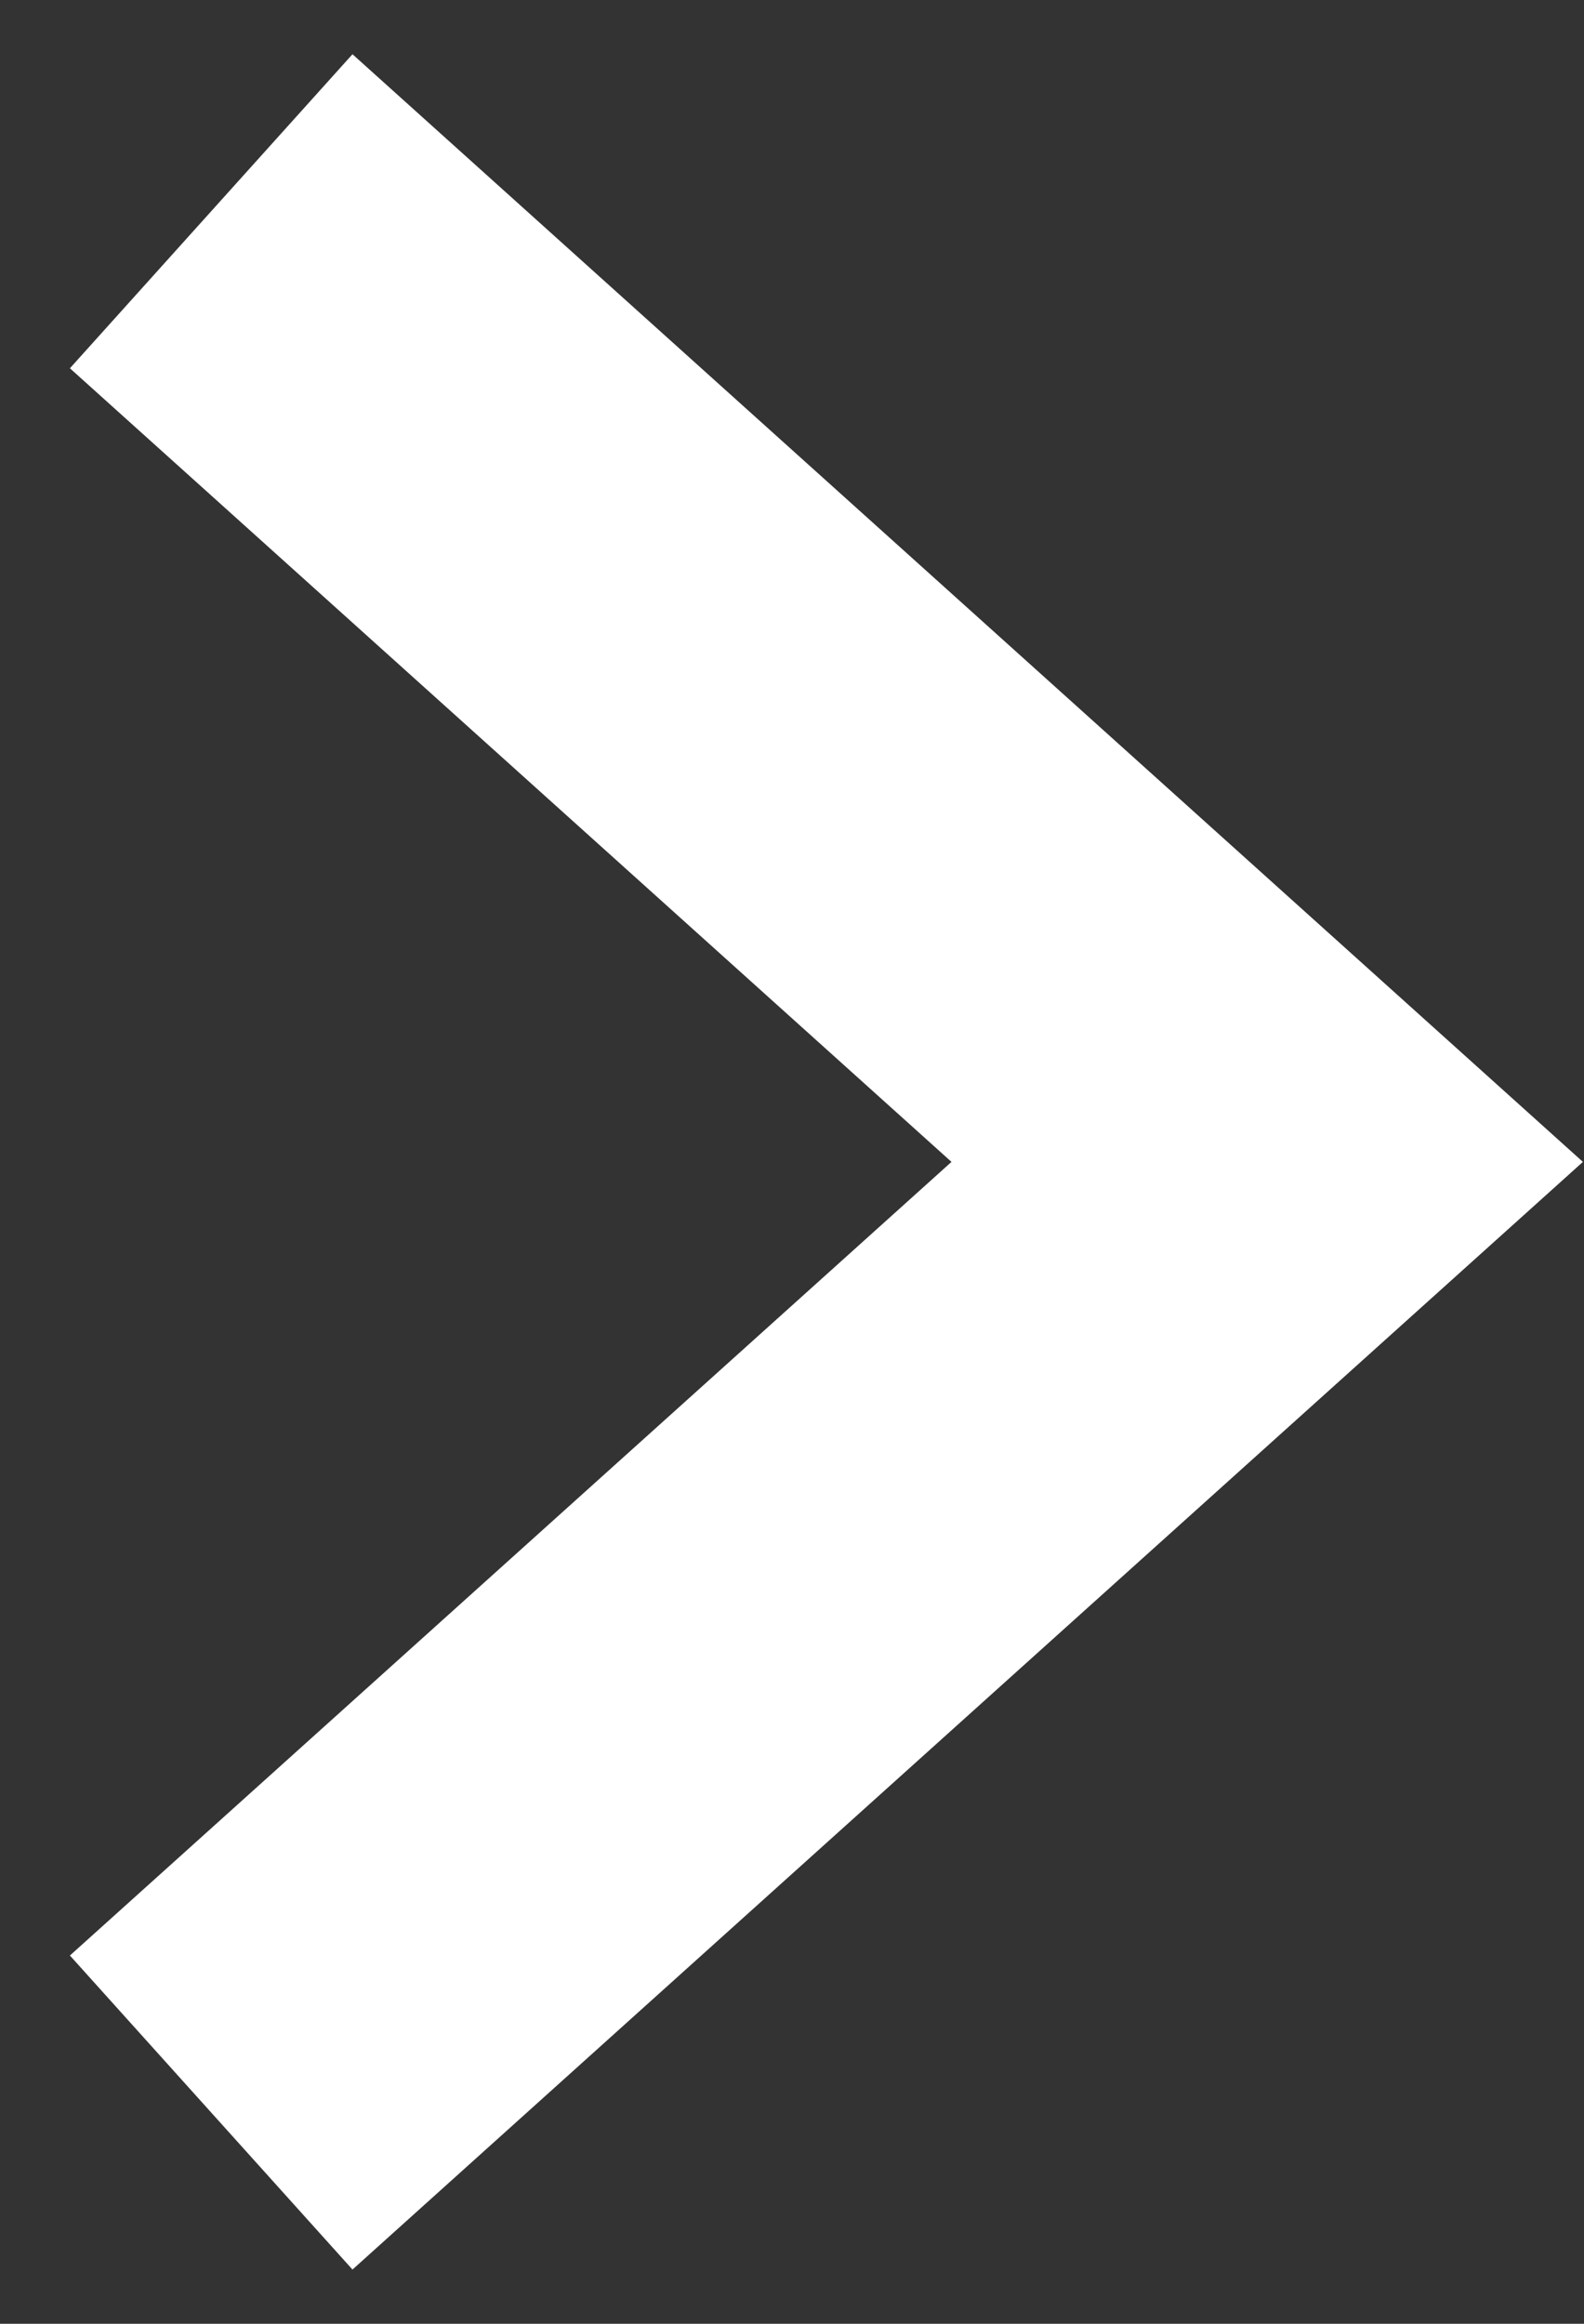 <svg width="15" height="22" viewBox="0 0 15 22" fill="none" xmlns="http://www.w3.org/2000/svg">
<rect x="0" y="0" width="15" height="22" fill="#333333" stroke="none"/>
<path id="Vector 2" d="M2 2L12 11L2 20" stroke="white" stroke-width="4"/>
</svg>
